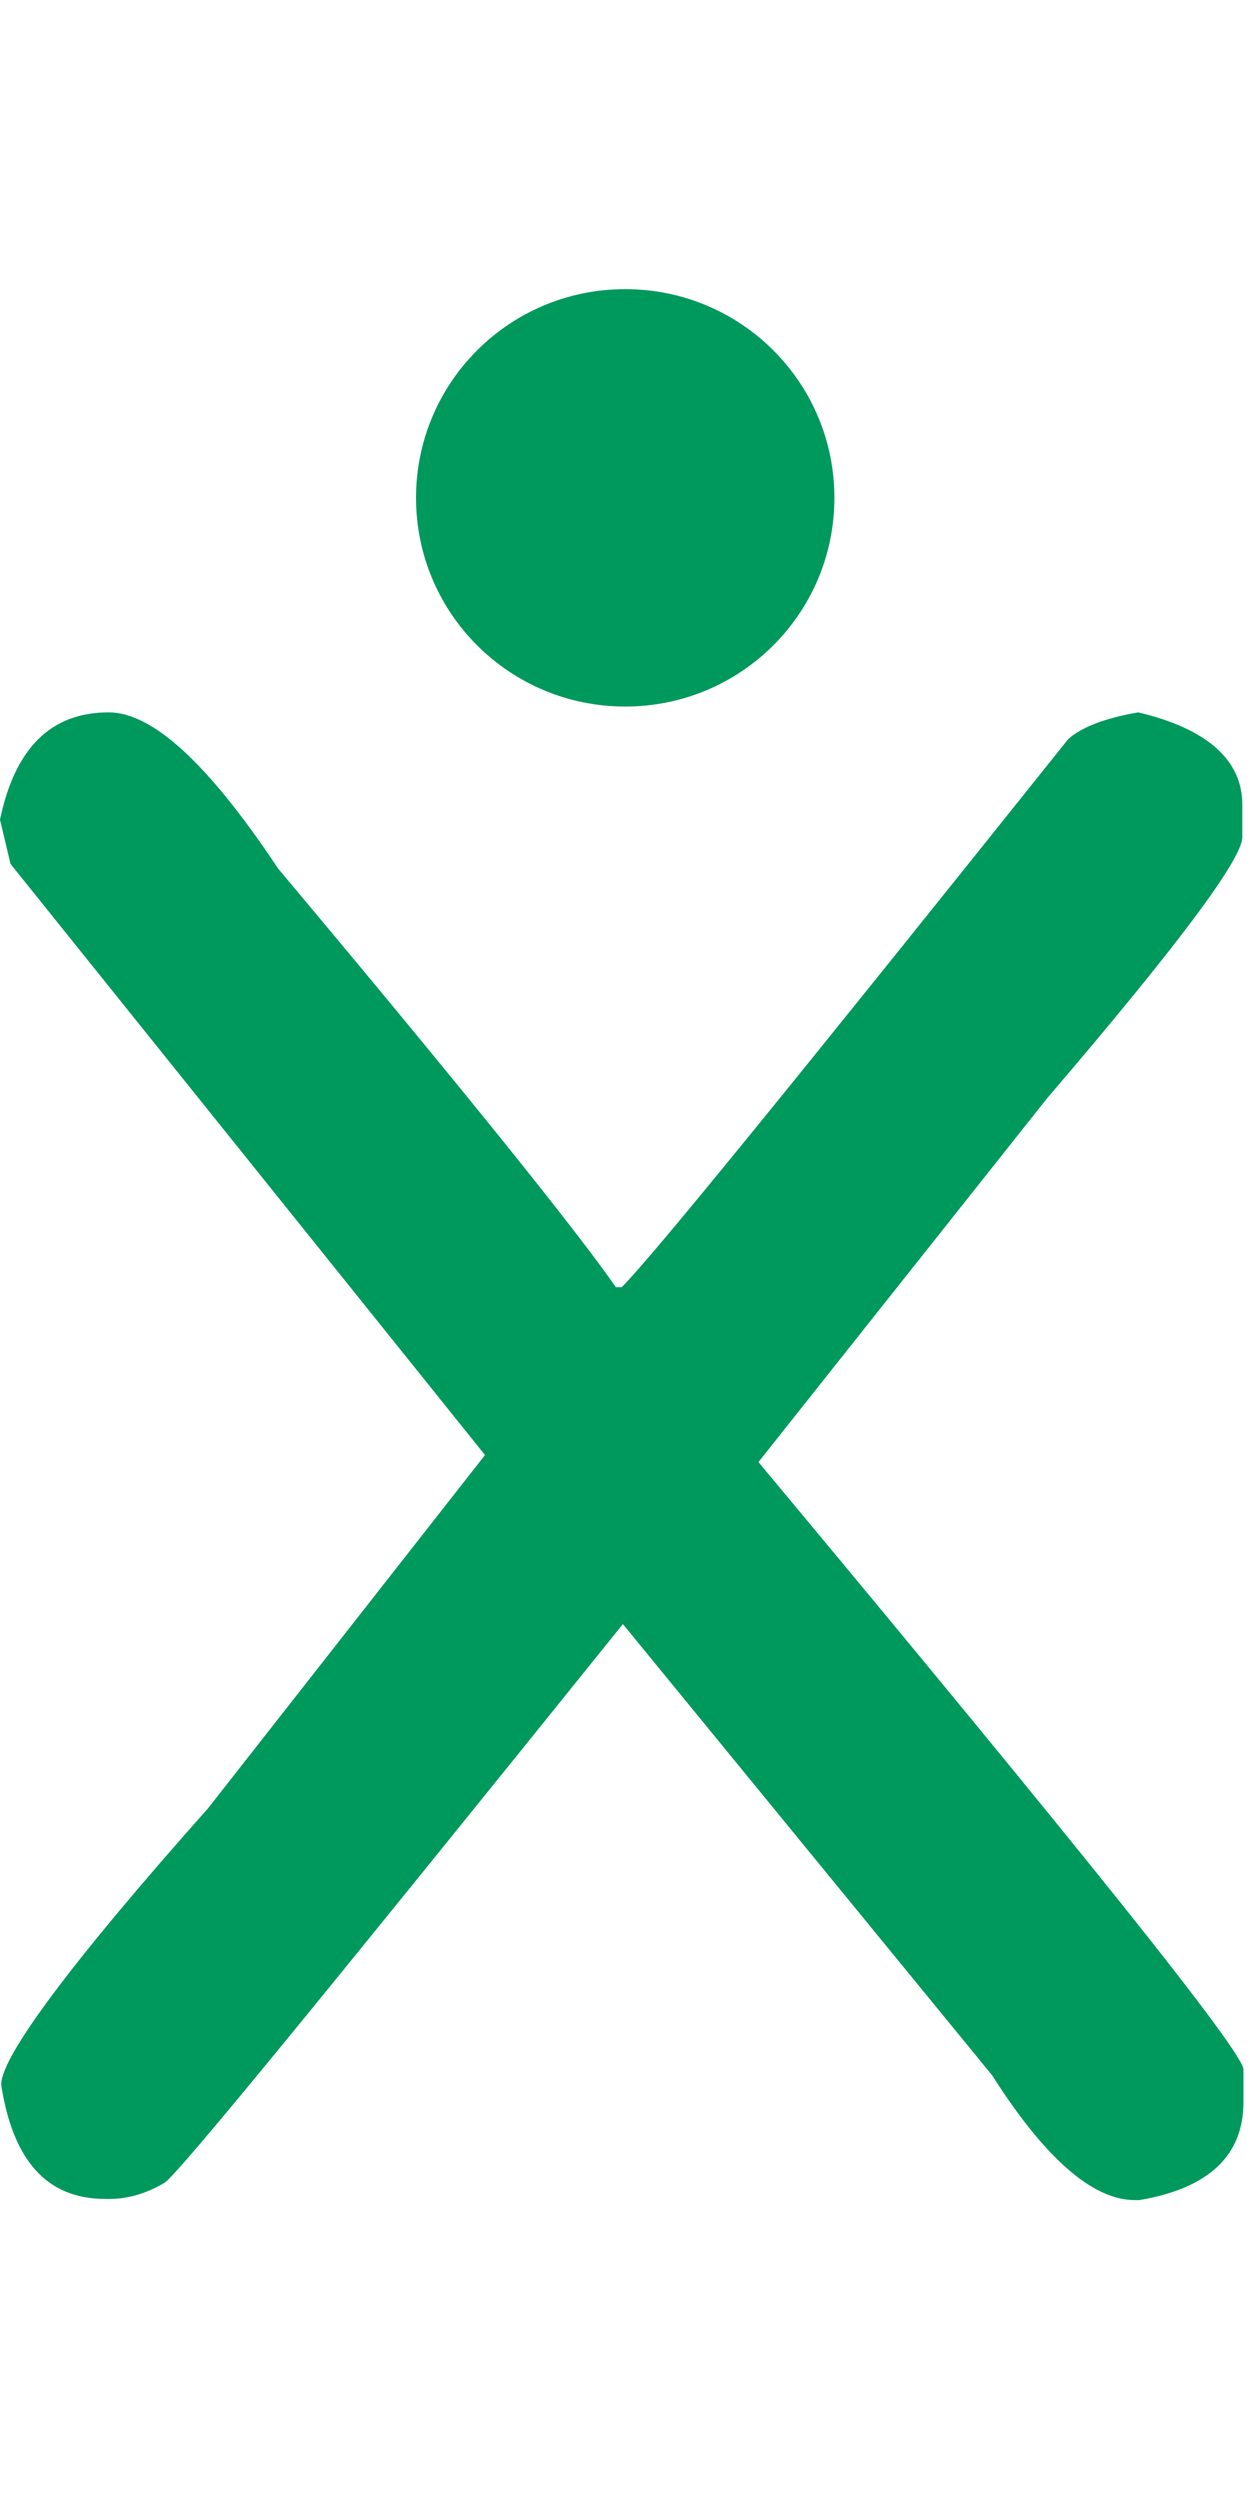 <svg width="20" height="40" viewBox="0 0 29 45" fill="none" xmlns="http://www.w3.org/2000/svg">
<path d="M2.521 10.027C3.552 10.027 4.853 11.244 6.453 13.652C10.764 18.791 13.367 22.037 14.288 23.362H14.424C15.156 22.632 18.599 18.385 24.781 10.649C25.079 10.379 25.621 10.162 26.407 10.027C28.007 10.405 28.821 11.136 28.821 12.164V12.921C28.821 13.435 27.302 15.464 24.293 18.98L17.596 27.42C25.079 36.4 28.848 41.106 28.848 41.512V42.27C28.848 43.514 28.034 44.271 26.435 44.542H26.326C25.35 44.542 24.238 43.568 23.018 41.648L14.451 31.179C7.7 39.565 4.175 43.893 3.823 44.136C3.416 44.38 2.982 44.515 2.549 44.515H2.44C1.085 44.515 0.298 43.622 0.027 41.864C0.027 41.215 1.627 39.051 4.826 35.453L11.252 27.257L0.244 13.543L0 12.515C0.352 10.838 1.193 10.027 2.521 10.027Z" fill="#00995D"/>
<path d="M19.358 5.05C19.358 7.728 17.189 9.892 14.505 9.892C11.821 9.892 9.652 7.728 9.652 5.05C9.652 2.372 11.821 0.208 14.505 0.208C17.189 0.208 19.358 2.372 19.358 5.05Z" fill="#00995D"/>
</svg>
